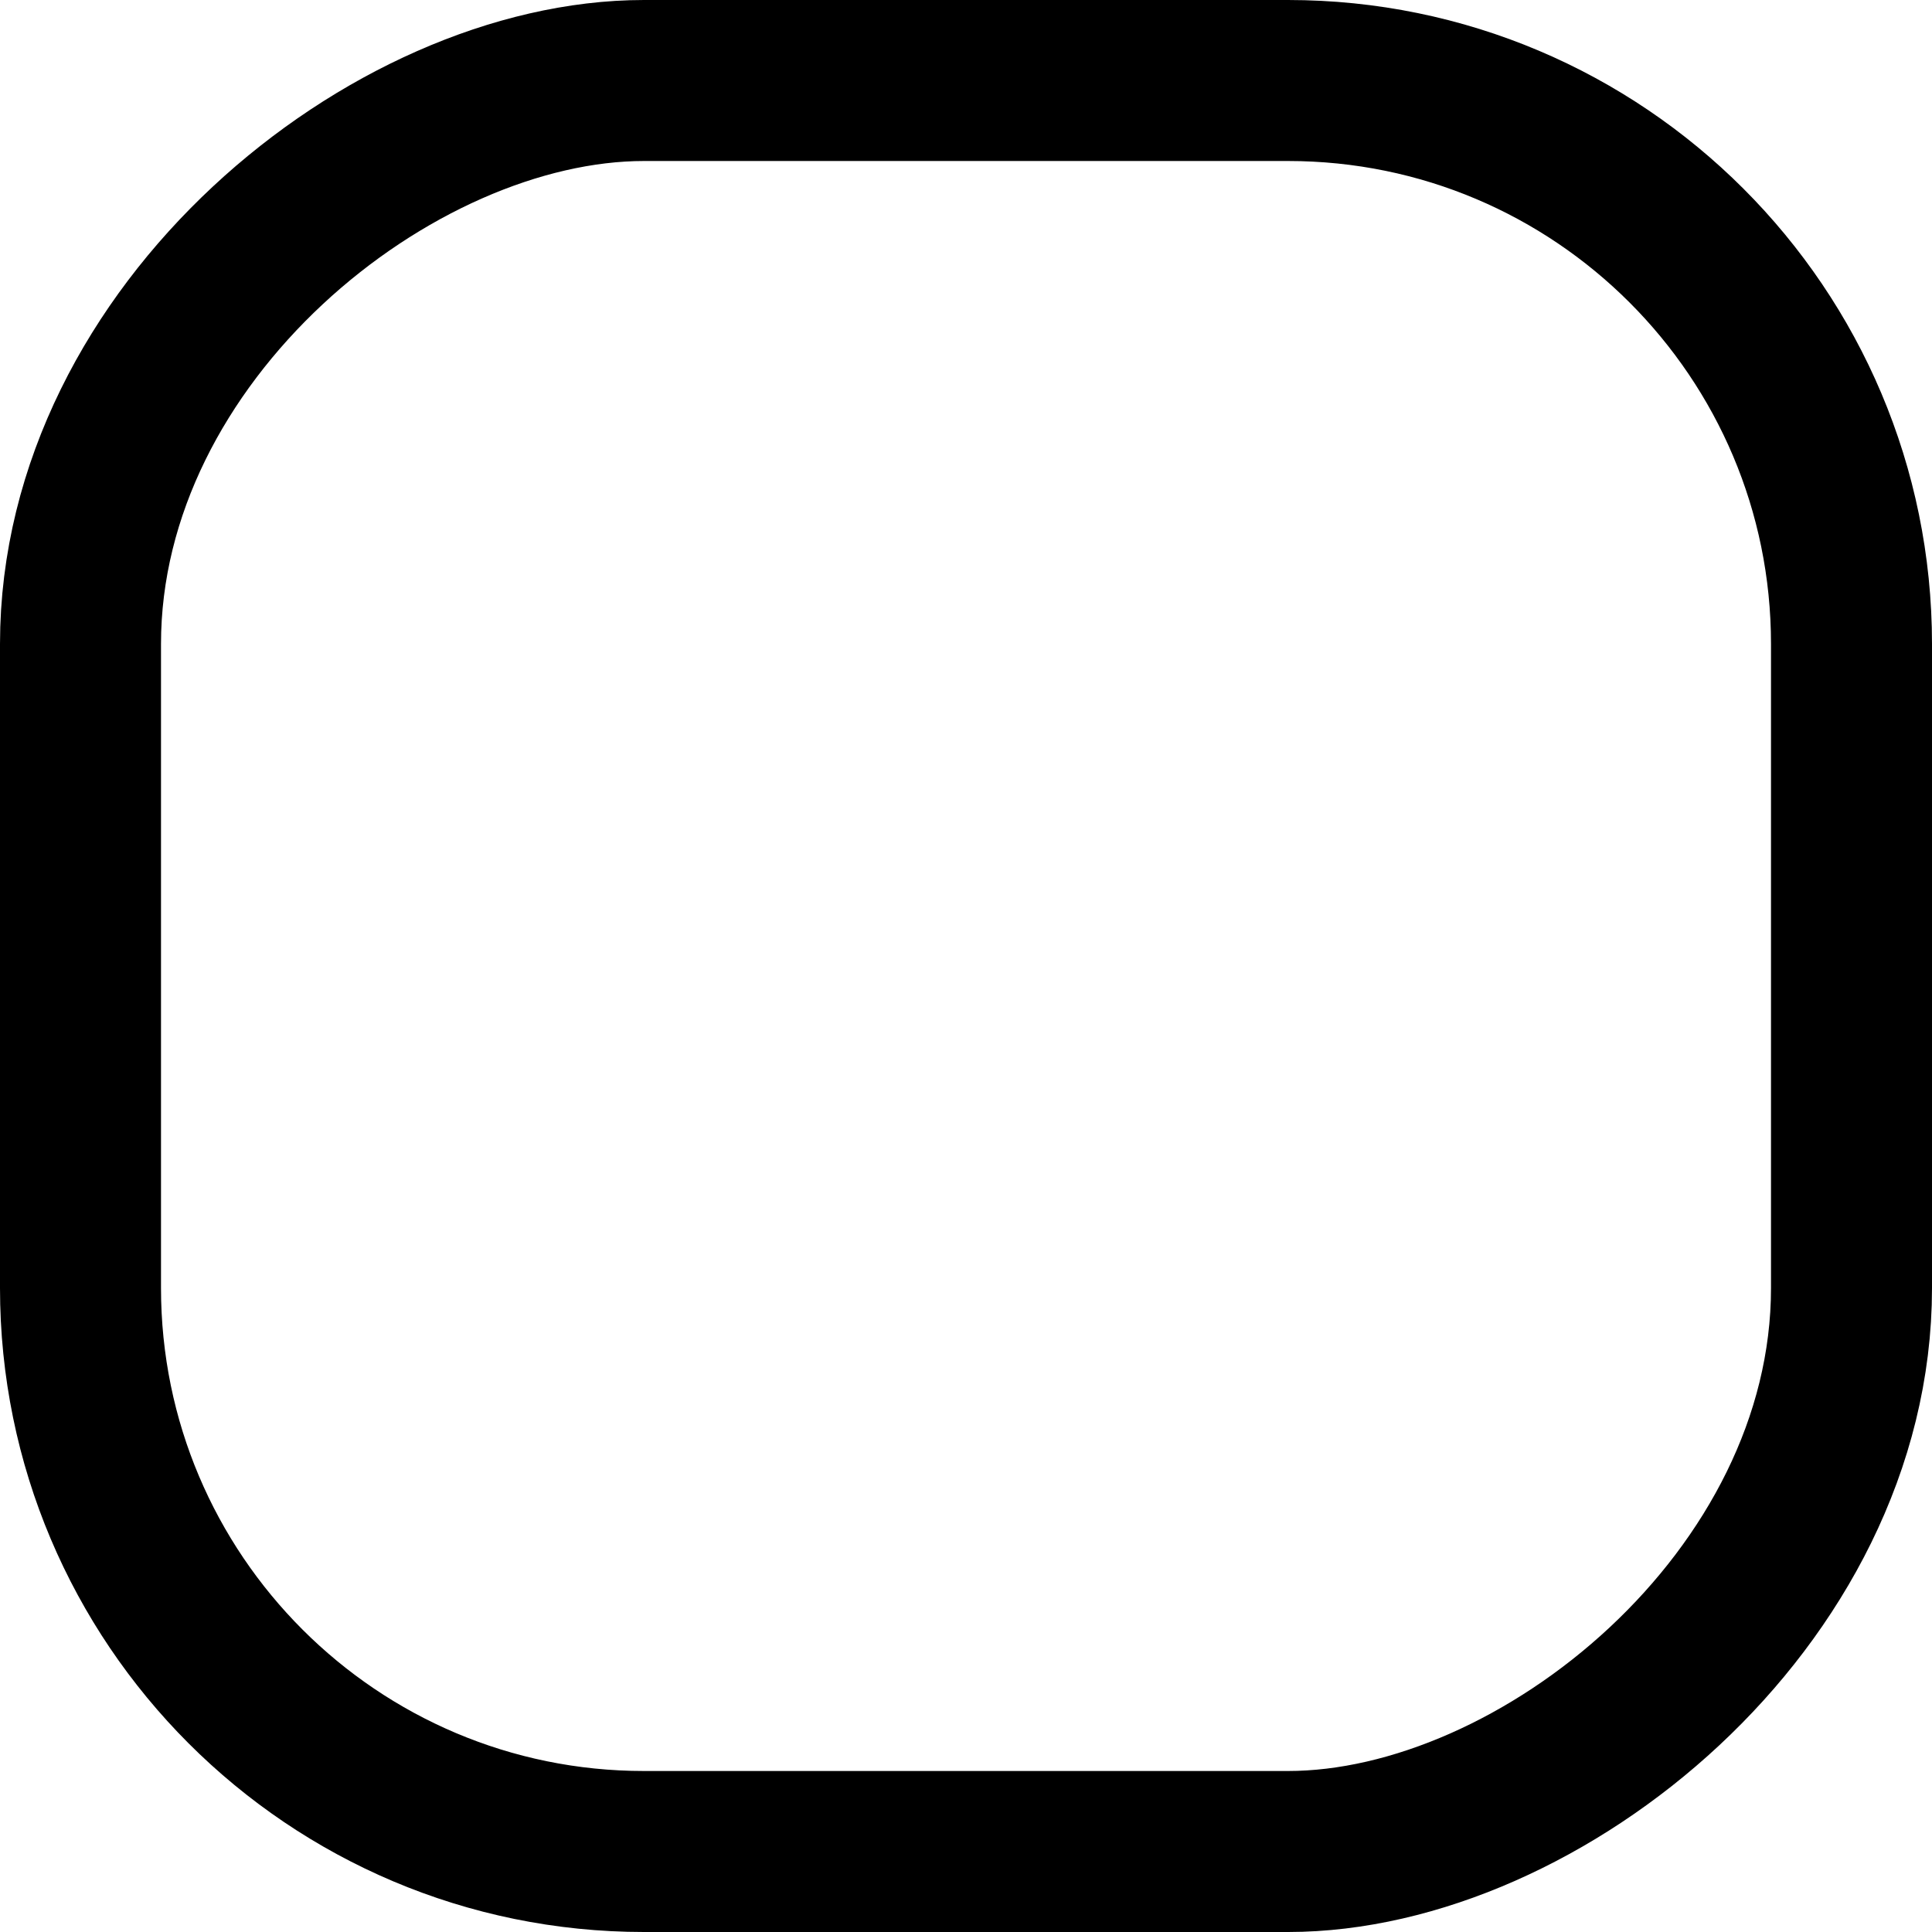 <svg width="24" height="24" viewBox="0 0 24 24" fill="none" xmlns="http://www.w3.org/2000/svg">
<rect x="1" y="23" width="22" height="22" rx="7" transform="rotate(-90 1 23)" stroke="black" stroke-width="2"/>
</svg>

